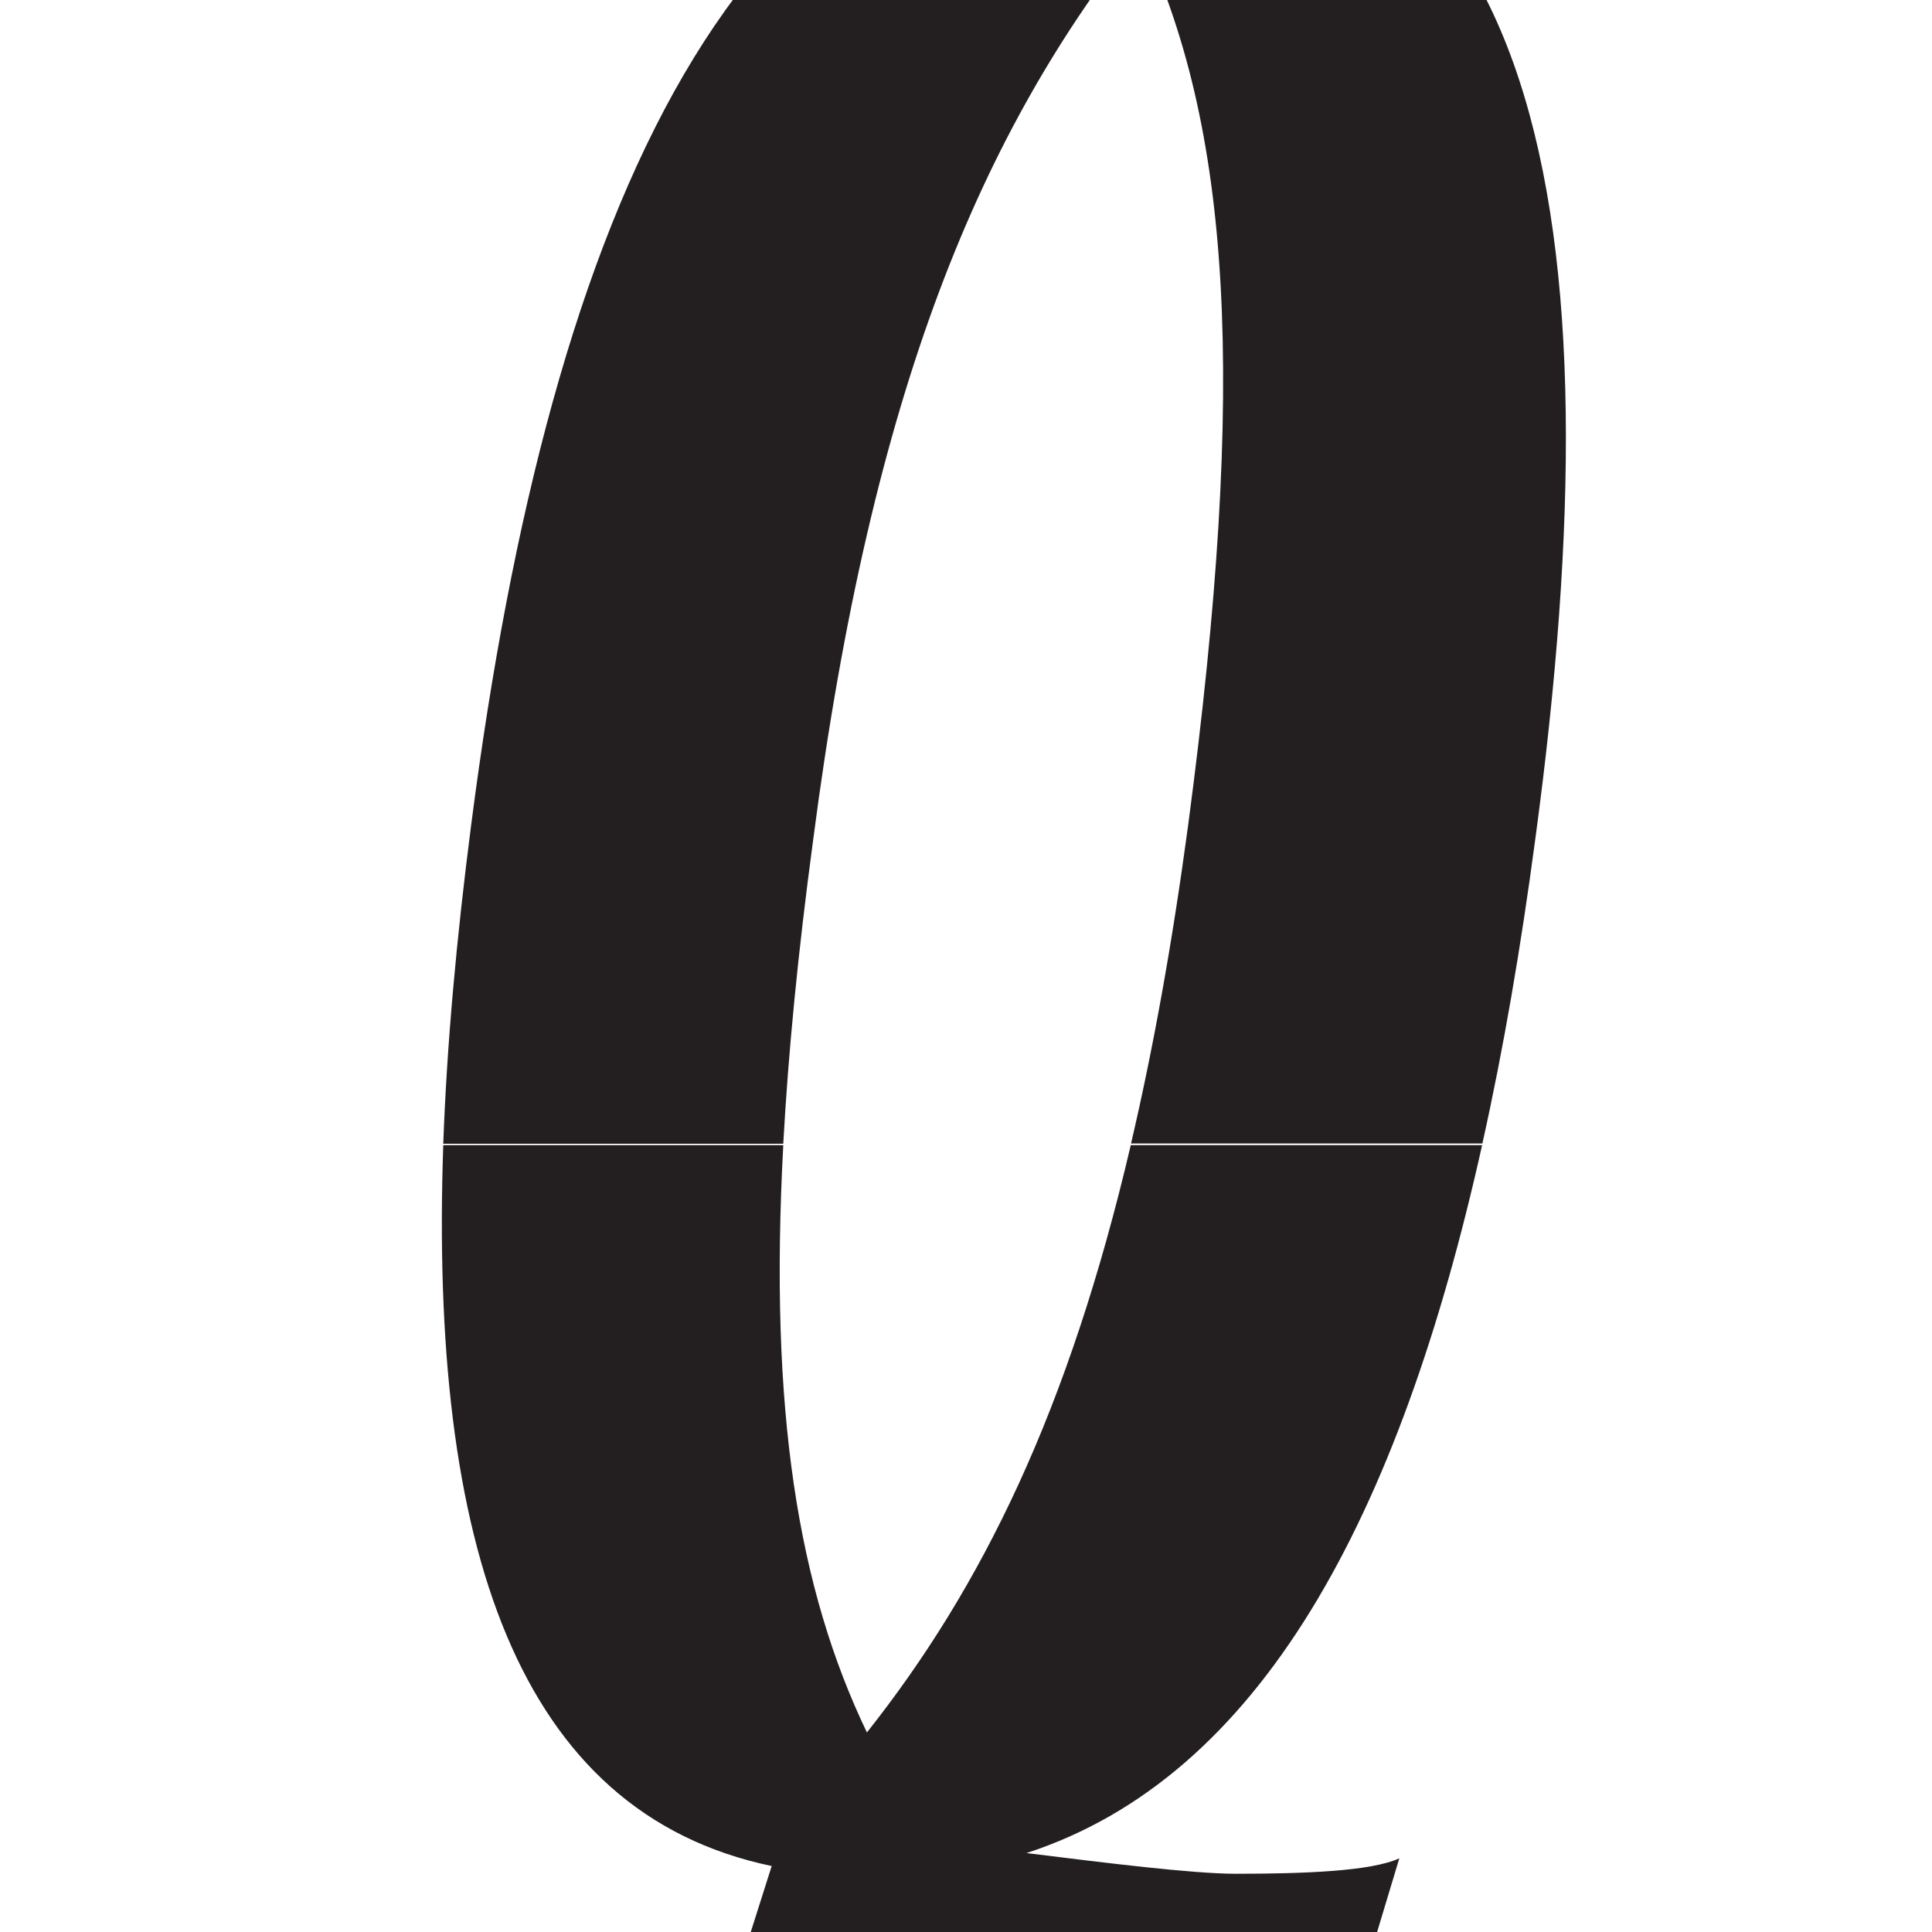 <?xml version="1.0" encoding="utf-8"?>
<!-- Generator: Adobe Illustrator 24.1.0, SVG Export Plug-In . SVG Version: 6.00 Build 0)  -->
<svg version="1.1" id="Layer_1" xmlns="http://www.w3.org/2000/svg" xmlns:xlink="http://www.w3.org/1999/xlink" x="0px" y="0px"
	 viewBox="0 0 700 700" style="enable-background:new 0 0 700 700;" xml:space="preserve">
<style type="text/css">
	.st0{fill:#231F20;}
</style>
<g>
	<path class="st0" d="M283.8,414.3c1.8-32.7,5.3-69,10.8-109.8C316,139.7,356,47.5,412.8-24.2c33.5,69.8,39.1,162,17.7,323.1
		c-5.8,43.1-12.7,81.2-20.7,115.4h127.3c7.6-34.1,13.9-70.8,19.1-109.8C587,77.3,559-76.3,409.1-76.3
		c-141.5,0-209.5,150.8-238.4,375.3c-5.3,41-8.8,79.6-10.1,115.4H283.8z"/>
	<path class="st0" d="M371.9,671.4c84.7-27.5,135-121.4,165.1-256.5H409.7c-22.5,96-53.7,159.9-95.6,212.8
		c-25-52.1-35.5-116.6-30.3-212.8H160.6c-5,144.7,26.5,241.8,119,261.2L253.6,758c34.5,0.9,125.7,16.8,163,16.8
		c25.1,0,49.4-0.9,61.5-5.6l28.9-95.9c-10.2,4.7-34.5,5.6-59.6,5.6C431.5,678.8,401.7,675.1,371.9,671.4z"/>
</g>
</svg>
